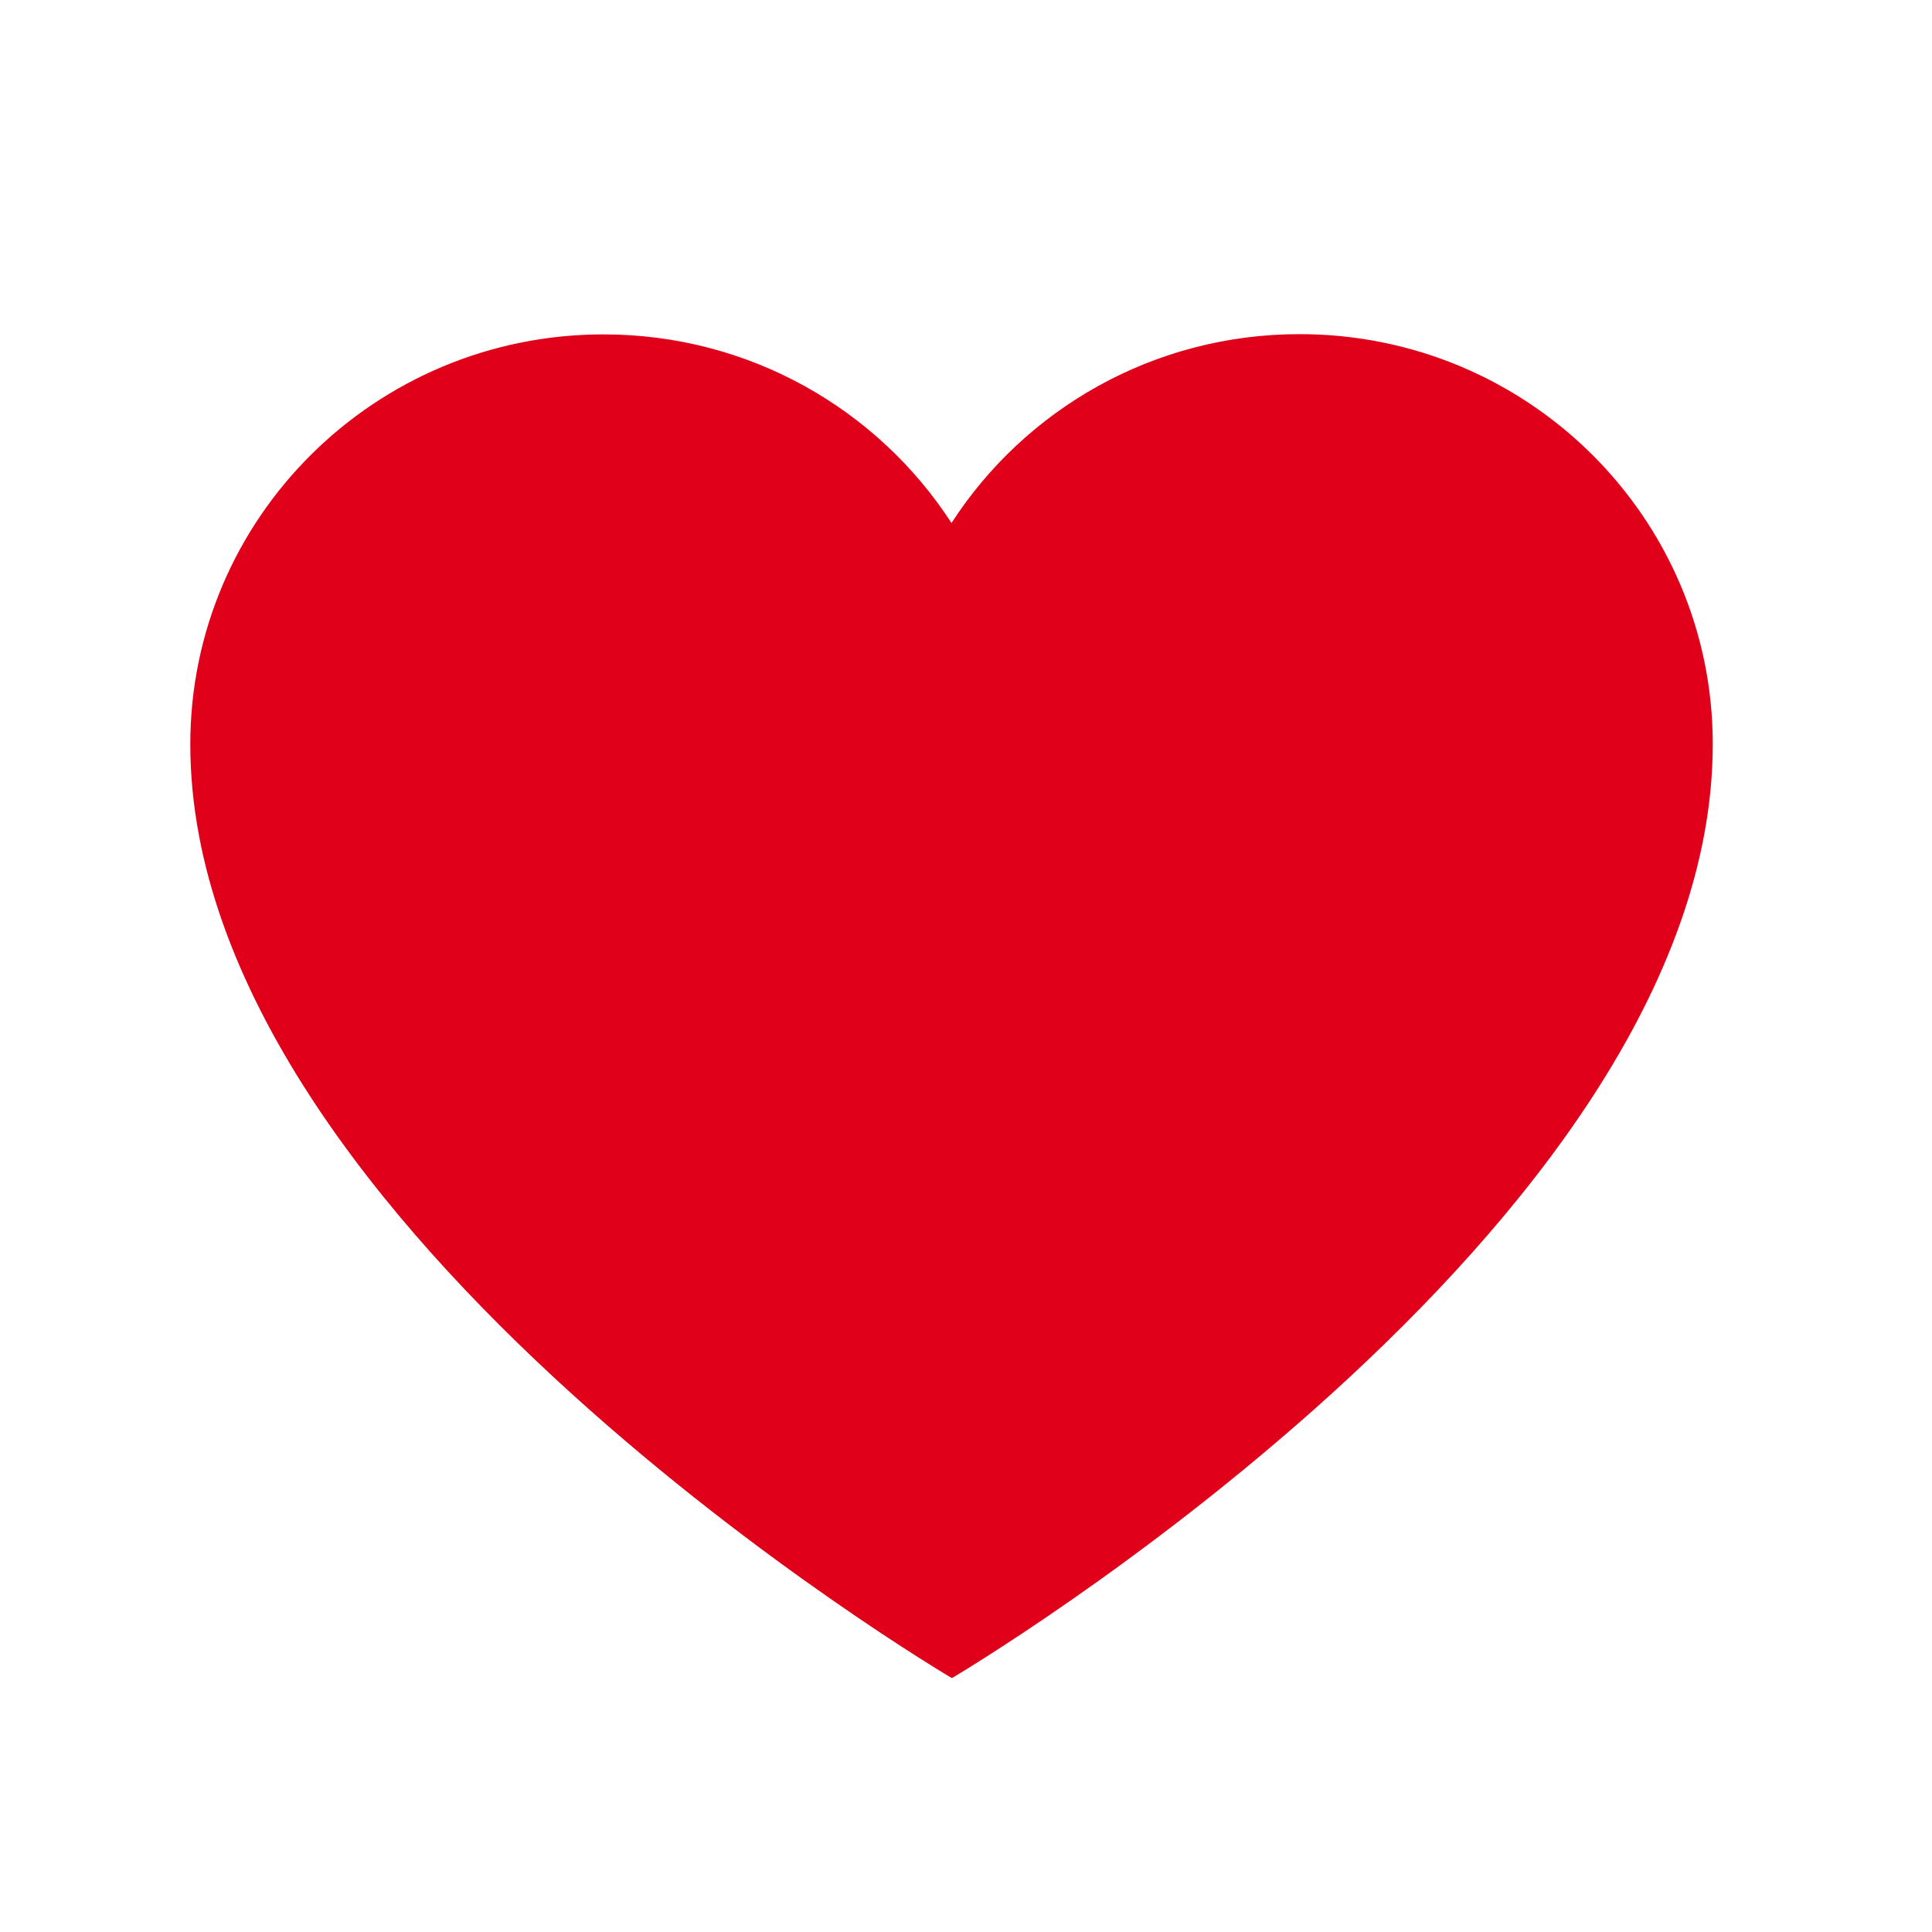 <?xml version="1.0" encoding="utf-8"?>
<!-- Generator: Adobe Illustrator 24.1.1, SVG Export Plug-In . SVG Version: 6.00 Build 0)  -->
<svg version="1.1" id="katman_1" xmlns="http://www.w3.org/2000/svg" xmlns:xlink="http://www.w3.org/1999/xlink" x="0px" y="0px"
	 viewBox="0 0 2000 2000" style="enable-background:new 0 0 2000 2000;" xml:space="preserve">
<style type="text/css">
	.st0{fill:#E1001A;}
</style>
<path class="st0" d="M1345.13,345.9c-151.28,0.06-284.16,77.97-360.15,195.52C908.84,423.91,775.9,346.1,624.61,346.15
	C388.37,346.23,196.89,536.3,197,770.67c0.18,502.35,788.38,966.52,788.38,966.52s787.85-464.71,787.67-967.08
	C1772.97,535.76,1581.38,345.79,1345.13,345.9z"/>
</svg>
